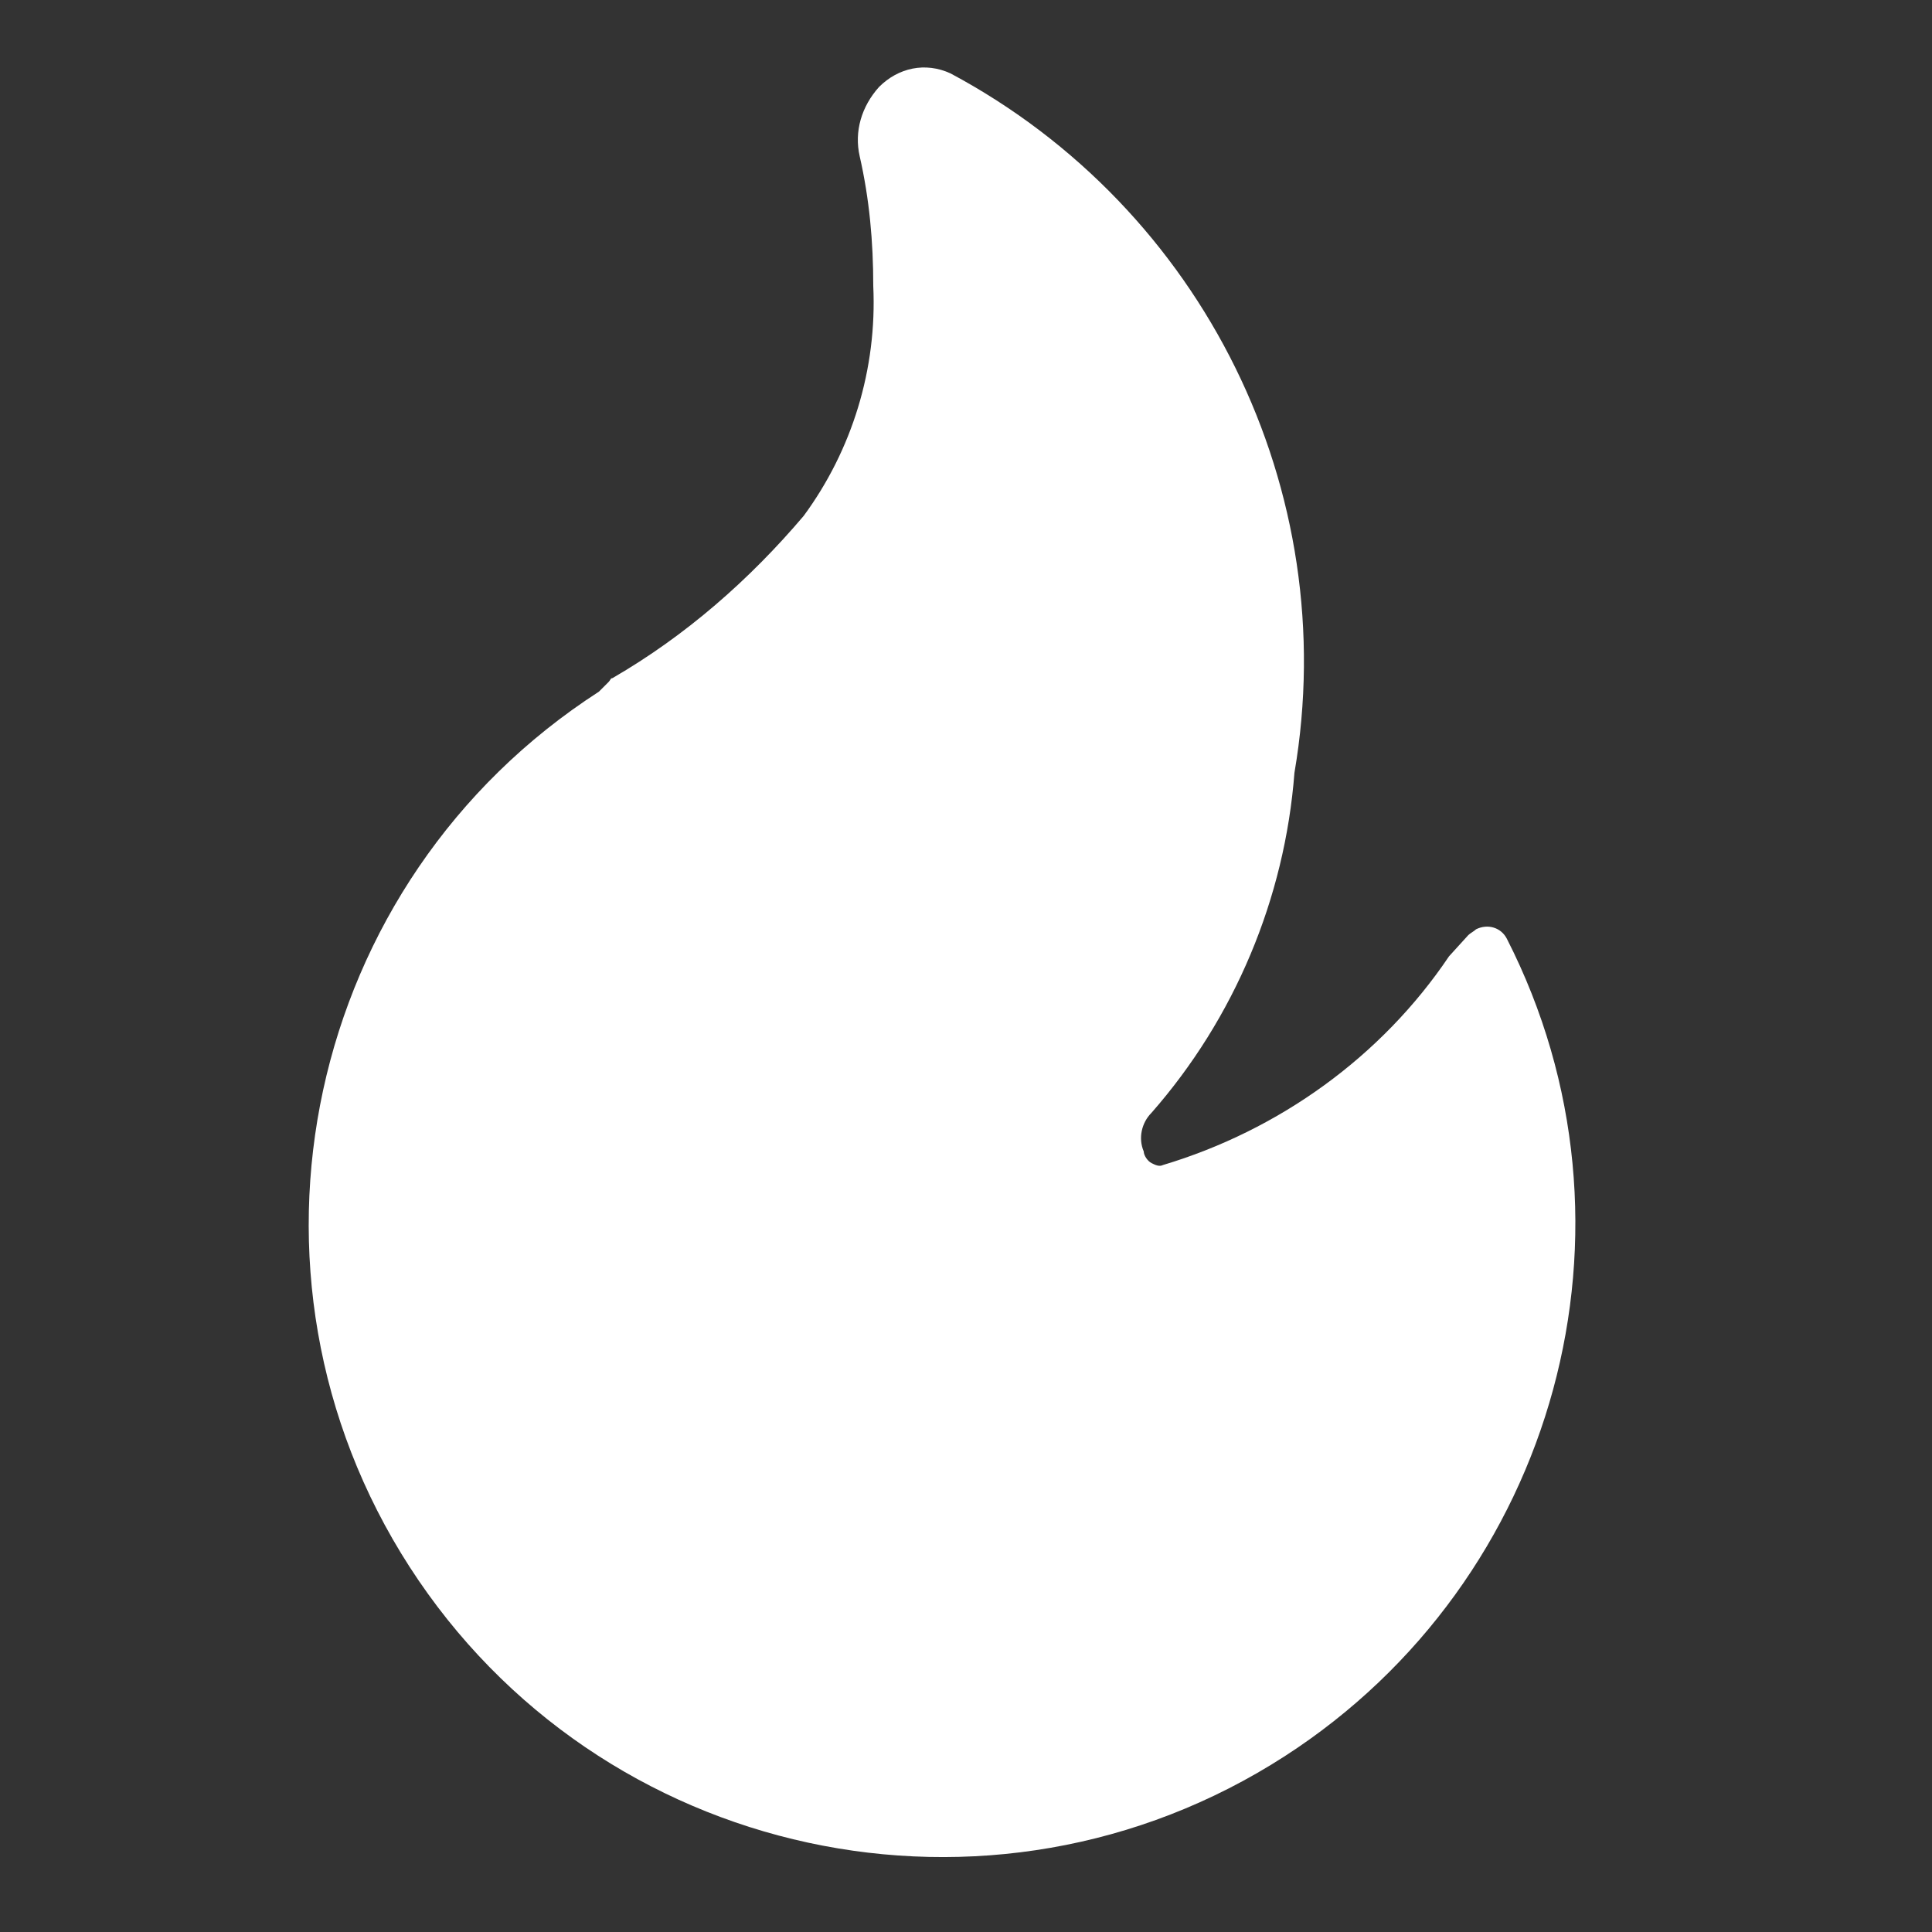 <?xml version="1.0" encoding="utf-8"?>
<!-- Generator: Adobe Illustrator 24.1.3, SVG Export Plug-In . SVG Version: 6.00 Build 0)  -->
<svg version="1.1" id="Layer_1" xmlns="http://www.w3.org/2000/svg" xmlns:xlink="http://www.w3.org/1999/xlink" x="0px" y="0px"
	 viewBox="0 0 100 100" style="enable-background:new 0 0 100 100;" xml:space="preserve">
<rect x="0" y="0" width="100" height="100" fill="#333333" stroke="none"/>
<style type="text/css">
	.st0{fill:#FFFFFF;}
</style>
<g id="Fire">
	<path id="Path" class="st0" d="M49.2,3.8c-1.3-0.6-2.7-0.3-3.7,0.7c-0.9,1-1.3,2.3-1,3.6c0.5,2.2,0.7,4.4,0.7,6.7
		c0.2,4.3-1.1,8.5-3.6,11.9c-2.8,3.3-6.1,6.2-9.9,8.4c-0.1,0-0.1,0.1-0.2,0.2l-0.5,0.5c-15.2,9.8-19.6,30.1-9.8,45.3
		s30.1,19.6,45.3,9.8c14.1-9.1,19.1-27.4,11.5-42.3c-0.3-0.6-1-0.8-1.6-0.5c-0.1,0.1-0.3,0.2-0.4,0.3l-1,1.1
		c-3.5,5.2-8.8,9-14.8,10.8c-0.2,0.1-0.4,0-0.6-0.1c-0.2-0.1-0.4-0.4-0.4-0.6c-0.3-0.7-0.1-1.5,0.4-2c4.3-4.9,6.9-11.1,7.4-17.6
		C69.5,25.4,62.3,10.8,49.2,3.8z"/>
</g>
</svg>

